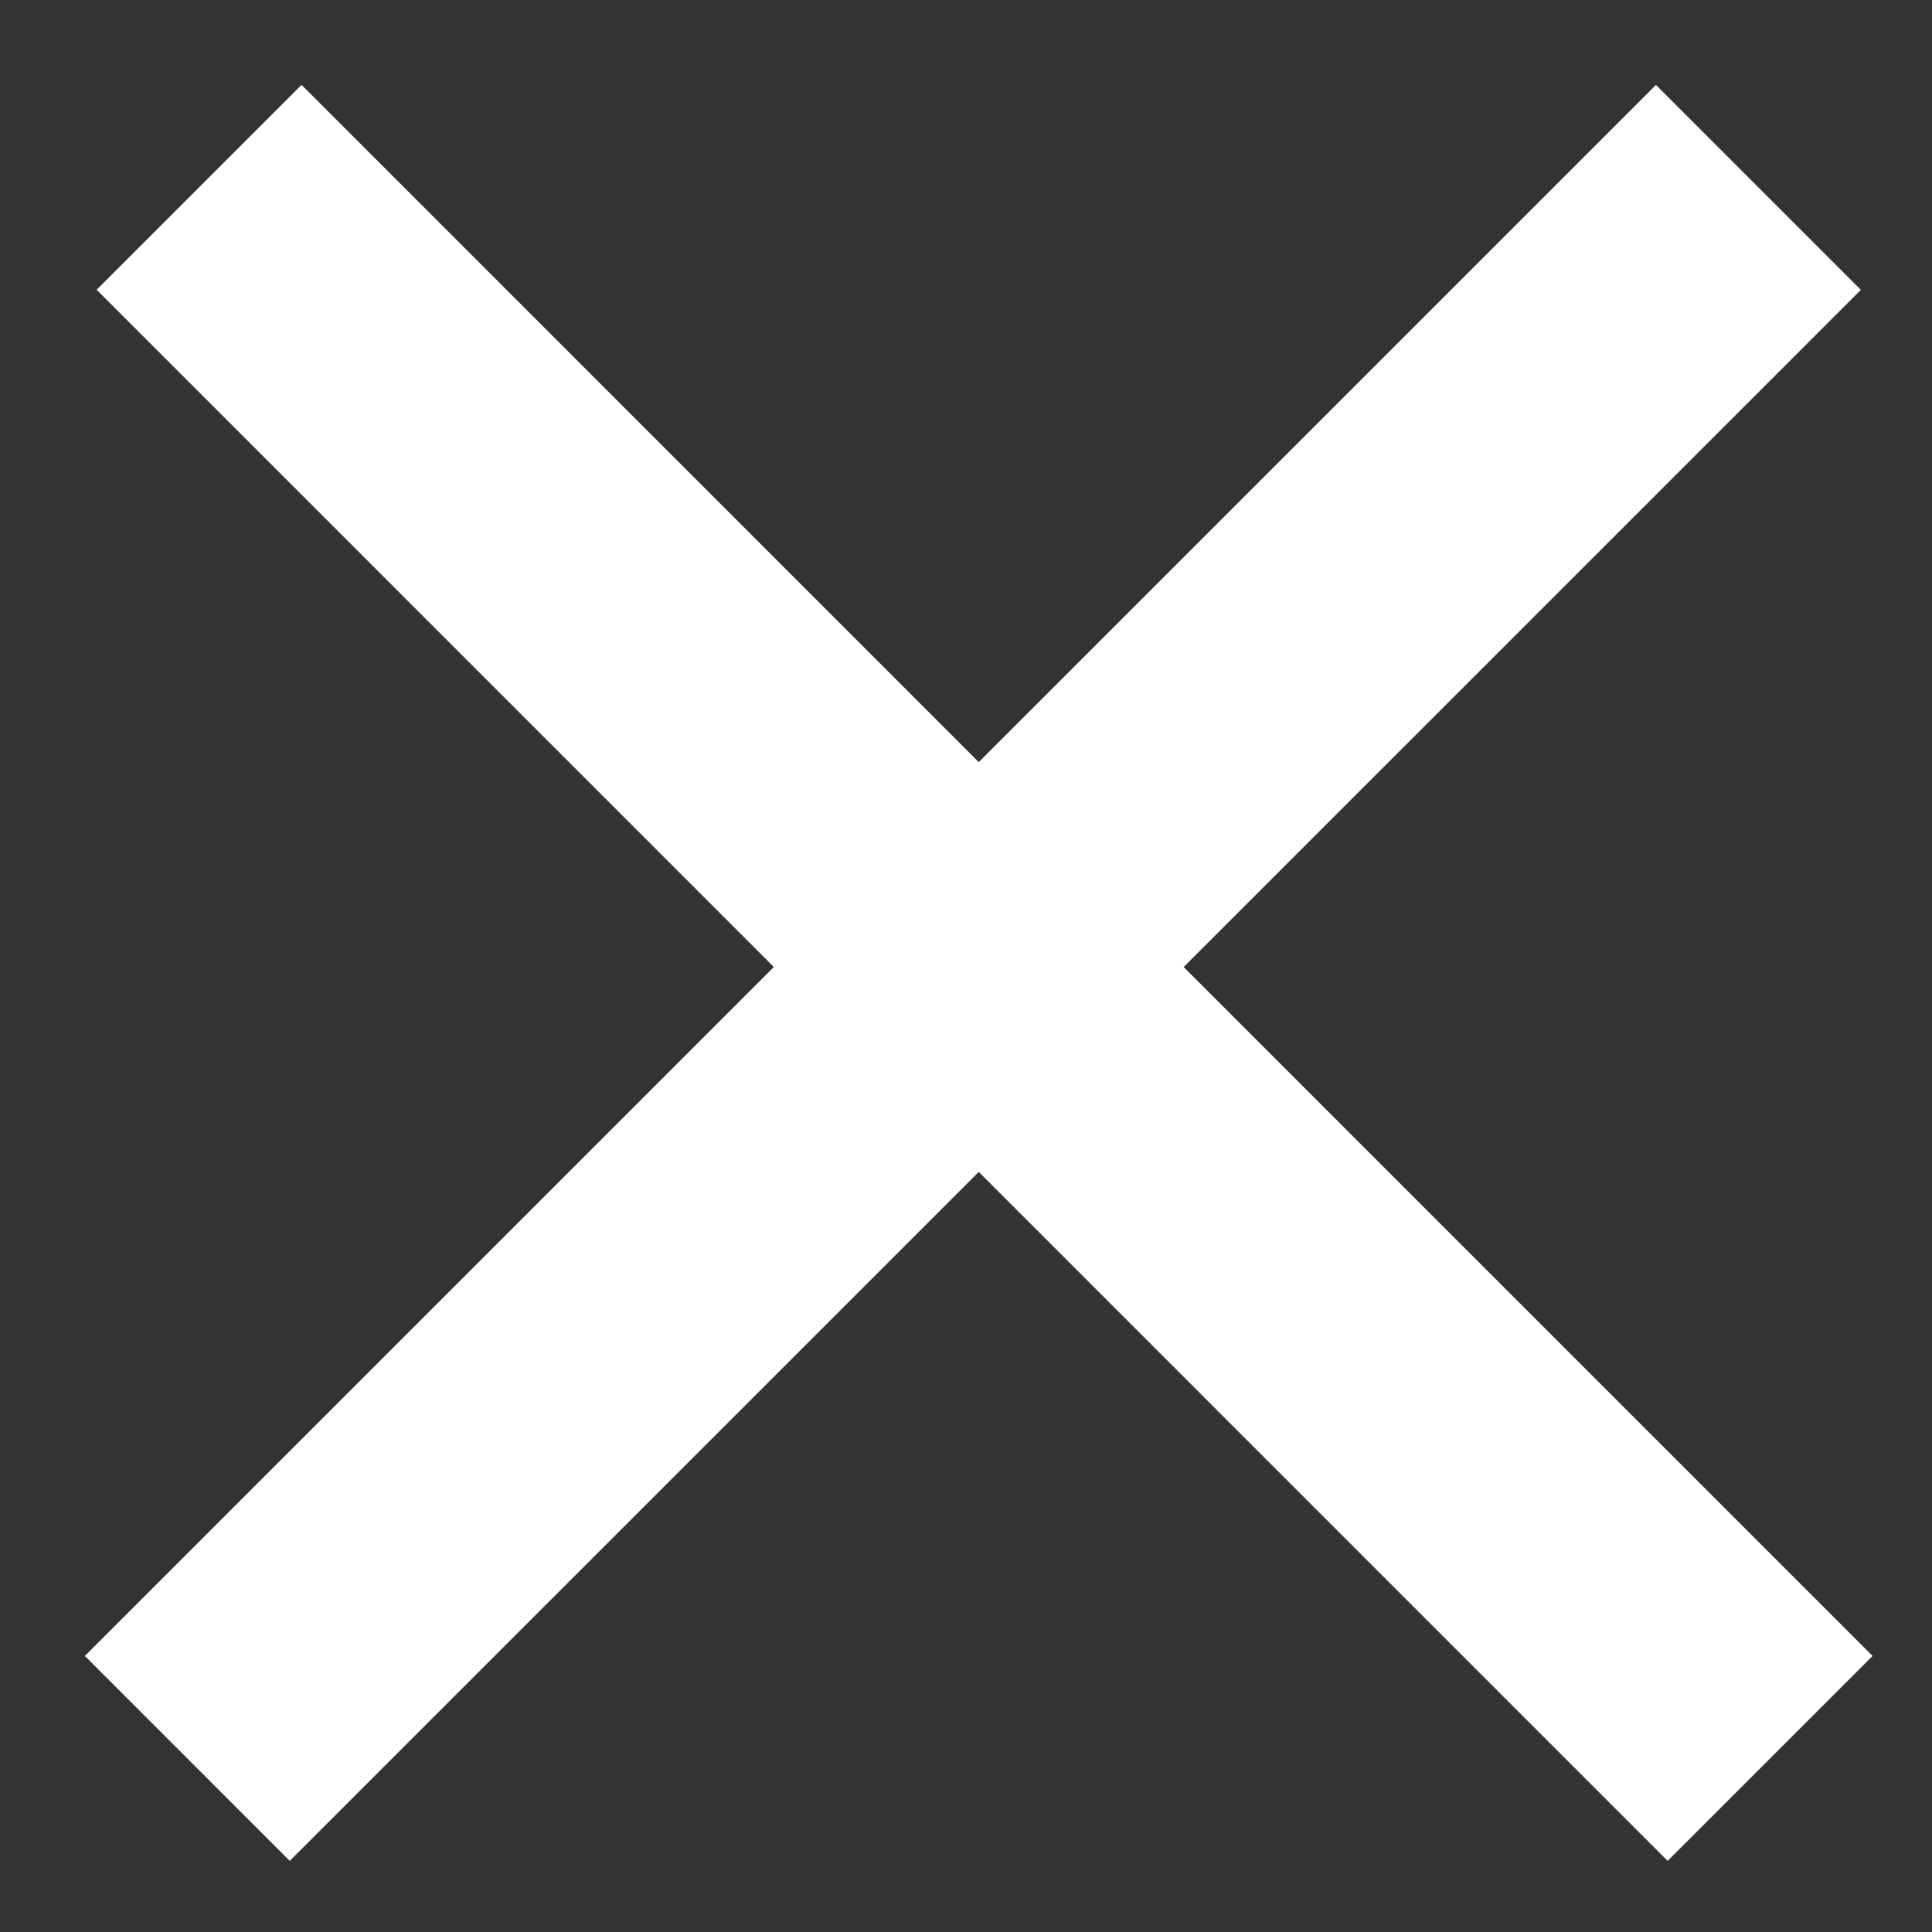 <svg width="20" height="20" viewBox="0 0 20 20" fill="none" xmlns="http://www.w3.org/2000/svg">
<rect x="0" y="0" width="20" height="20" fill="#333333" stroke="none"/>
<line x1="1.939" y1="18.203" x2="18.203" y2="1.94" stroke="white" stroke-width="3"/>
<line x1="2.061" y1="1.939" x2="18.324" y2="18.203" stroke="white" stroke-width="3"/>
</svg>
